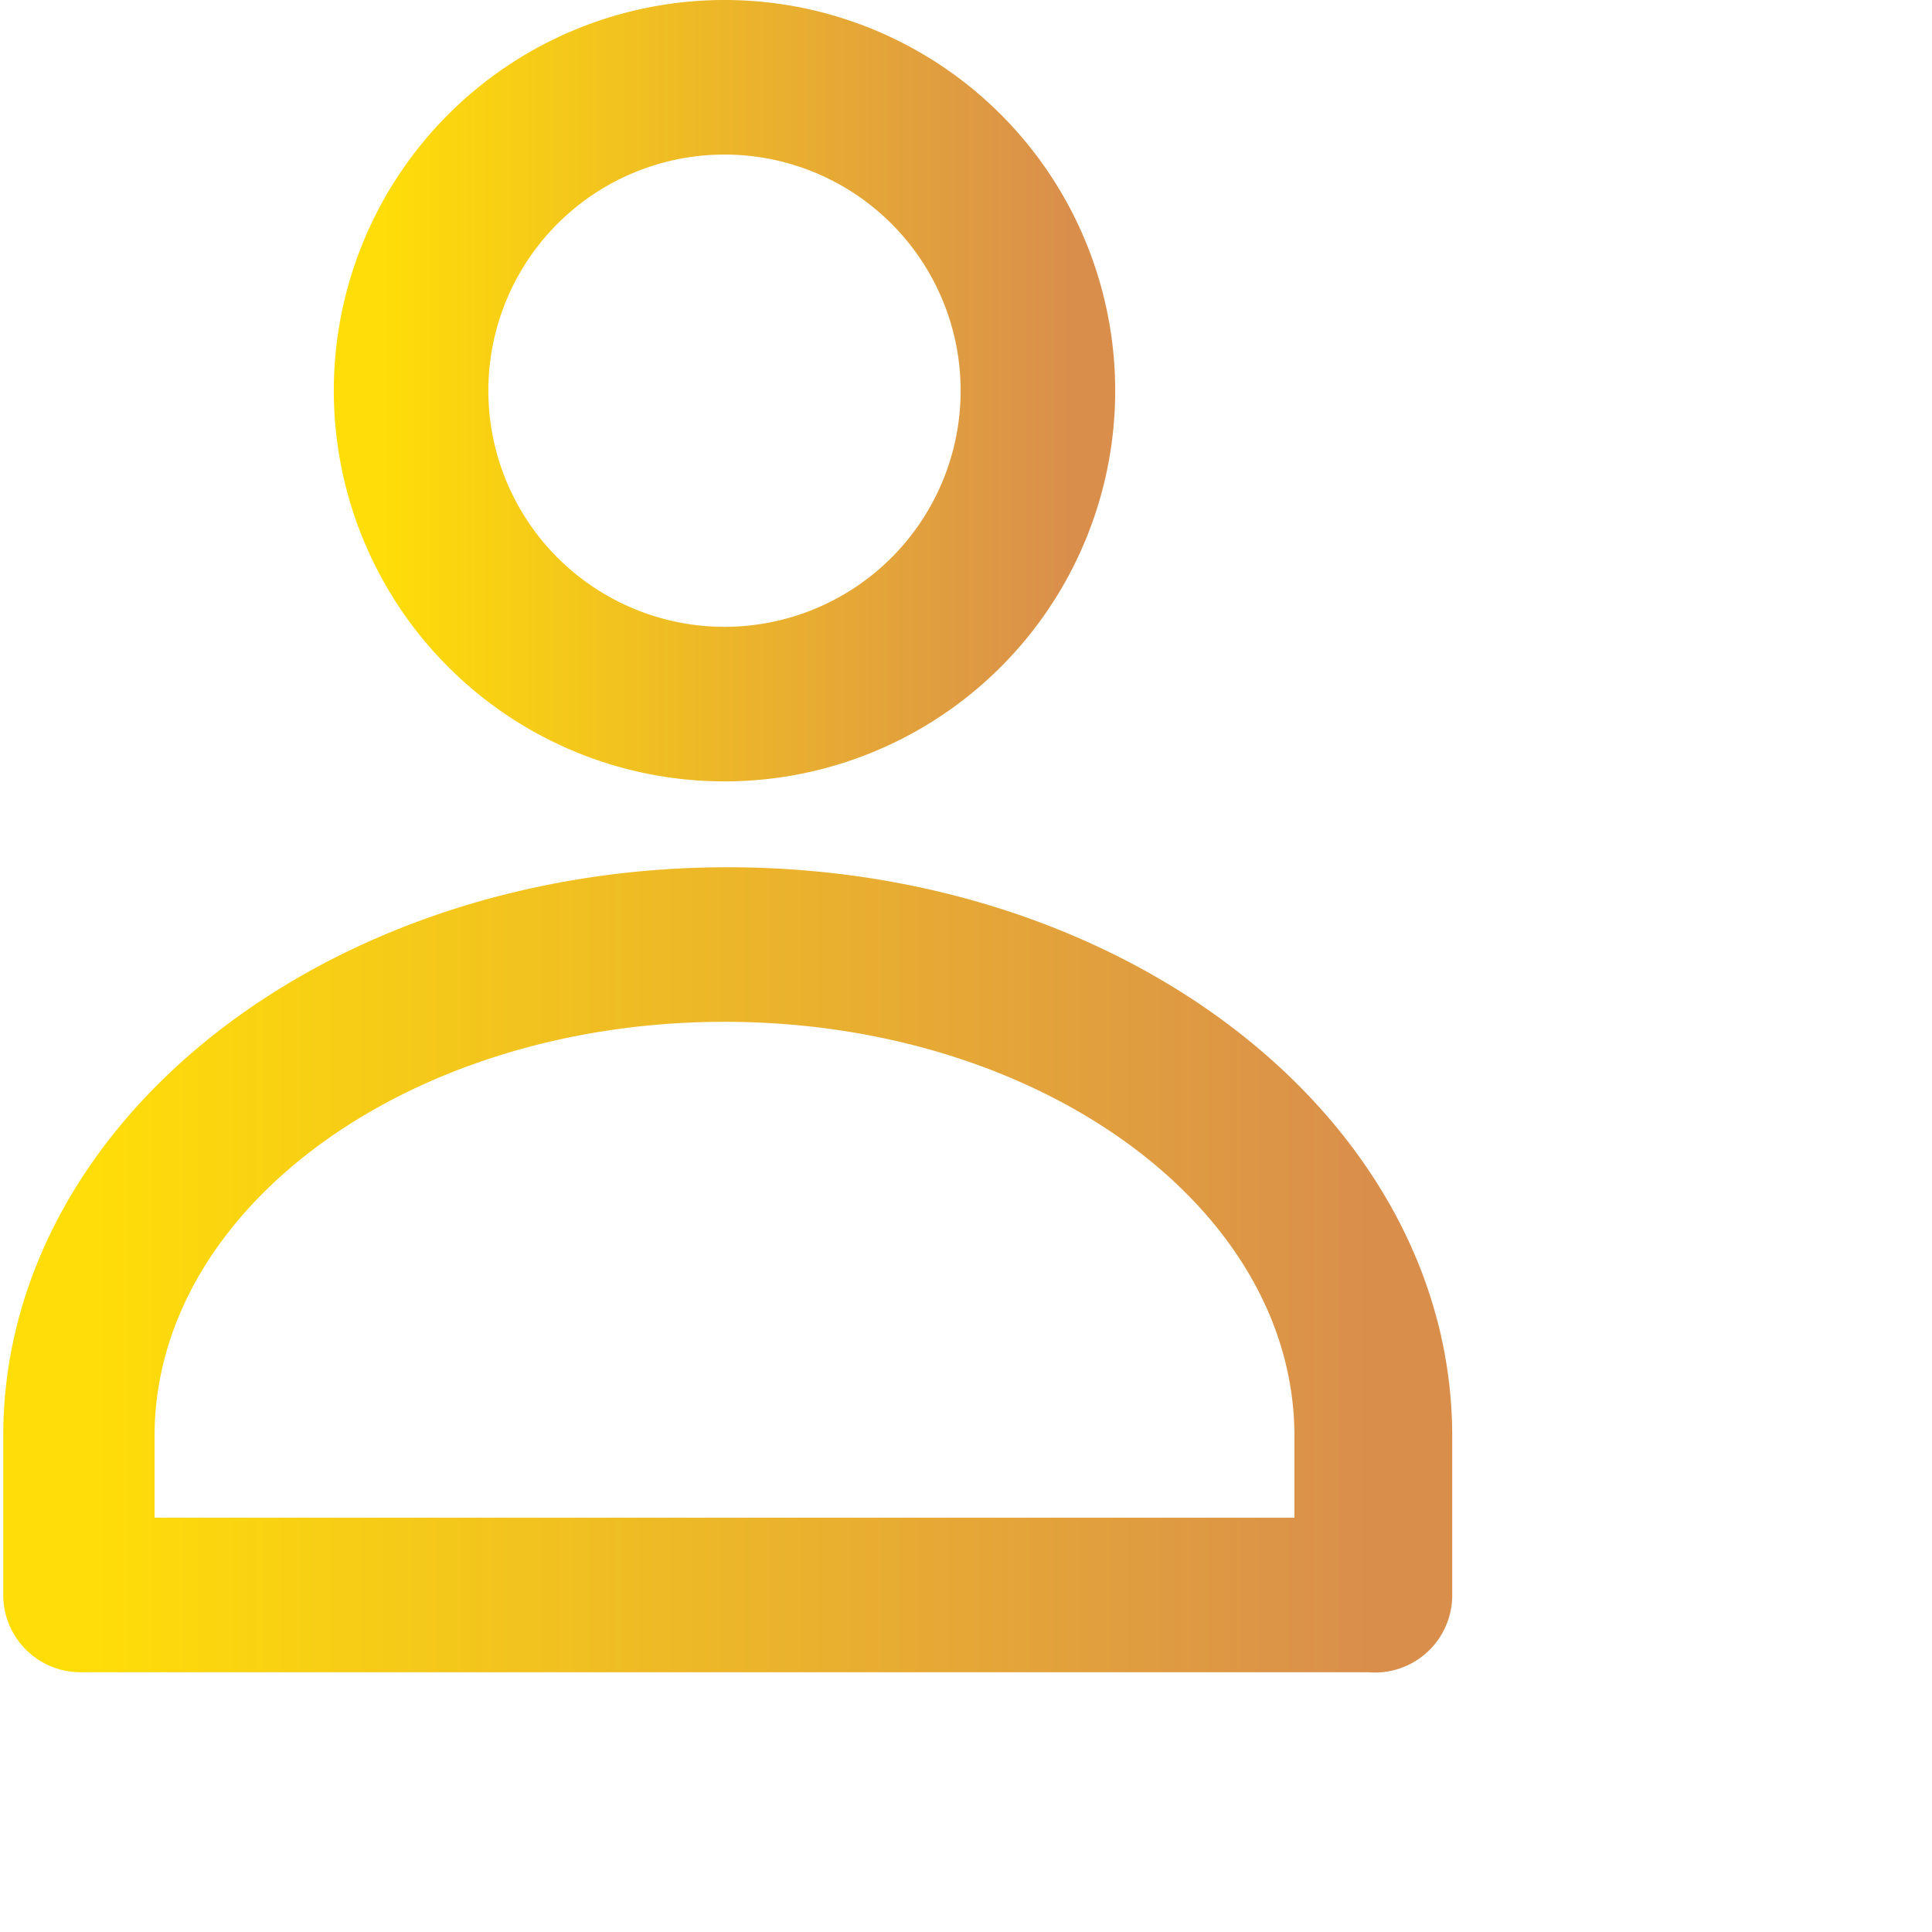 <svg xmlns="http://www.w3.org/2000/svg" viewBox="0 0 18 18">
    <linearGradient id="MyGradient">
        <stop offset="5%" stop-color="#ffde07" />
        <stop offset="95%" stop-color="#d98e4c" />
    </linearGradient>
    <path
        d="M14,15.79H2a.72.72,0,0,1-.72-.72V13.59c0-2.92,3-5.3,6.75-5.3s6.75,2.38,6.75,5.3v1.48A.72.72,0,0,1,14,15.79ZM2.69,14.35H13.31v-.76c0-2.13-2.38-3.86-5.31-3.86s-5.31,1.73-5.31,3.86Z"
        transform="translate(-1.25 -0.21)" fill="url(#MyGradient)"/>
    <path
        d="M8,7.49a3.64,3.64,0,1,1,3.64-3.64A3.64,3.64,0,0,1,8,7.49ZM8,1.65a2.2,2.2,0,1,0,2.2,2.2A2.2,2.2,0,0,0,8,1.65Z"
        transform="translate(-1.25 -0.21)" fill="url(#MyGradient)"/>
</svg>
